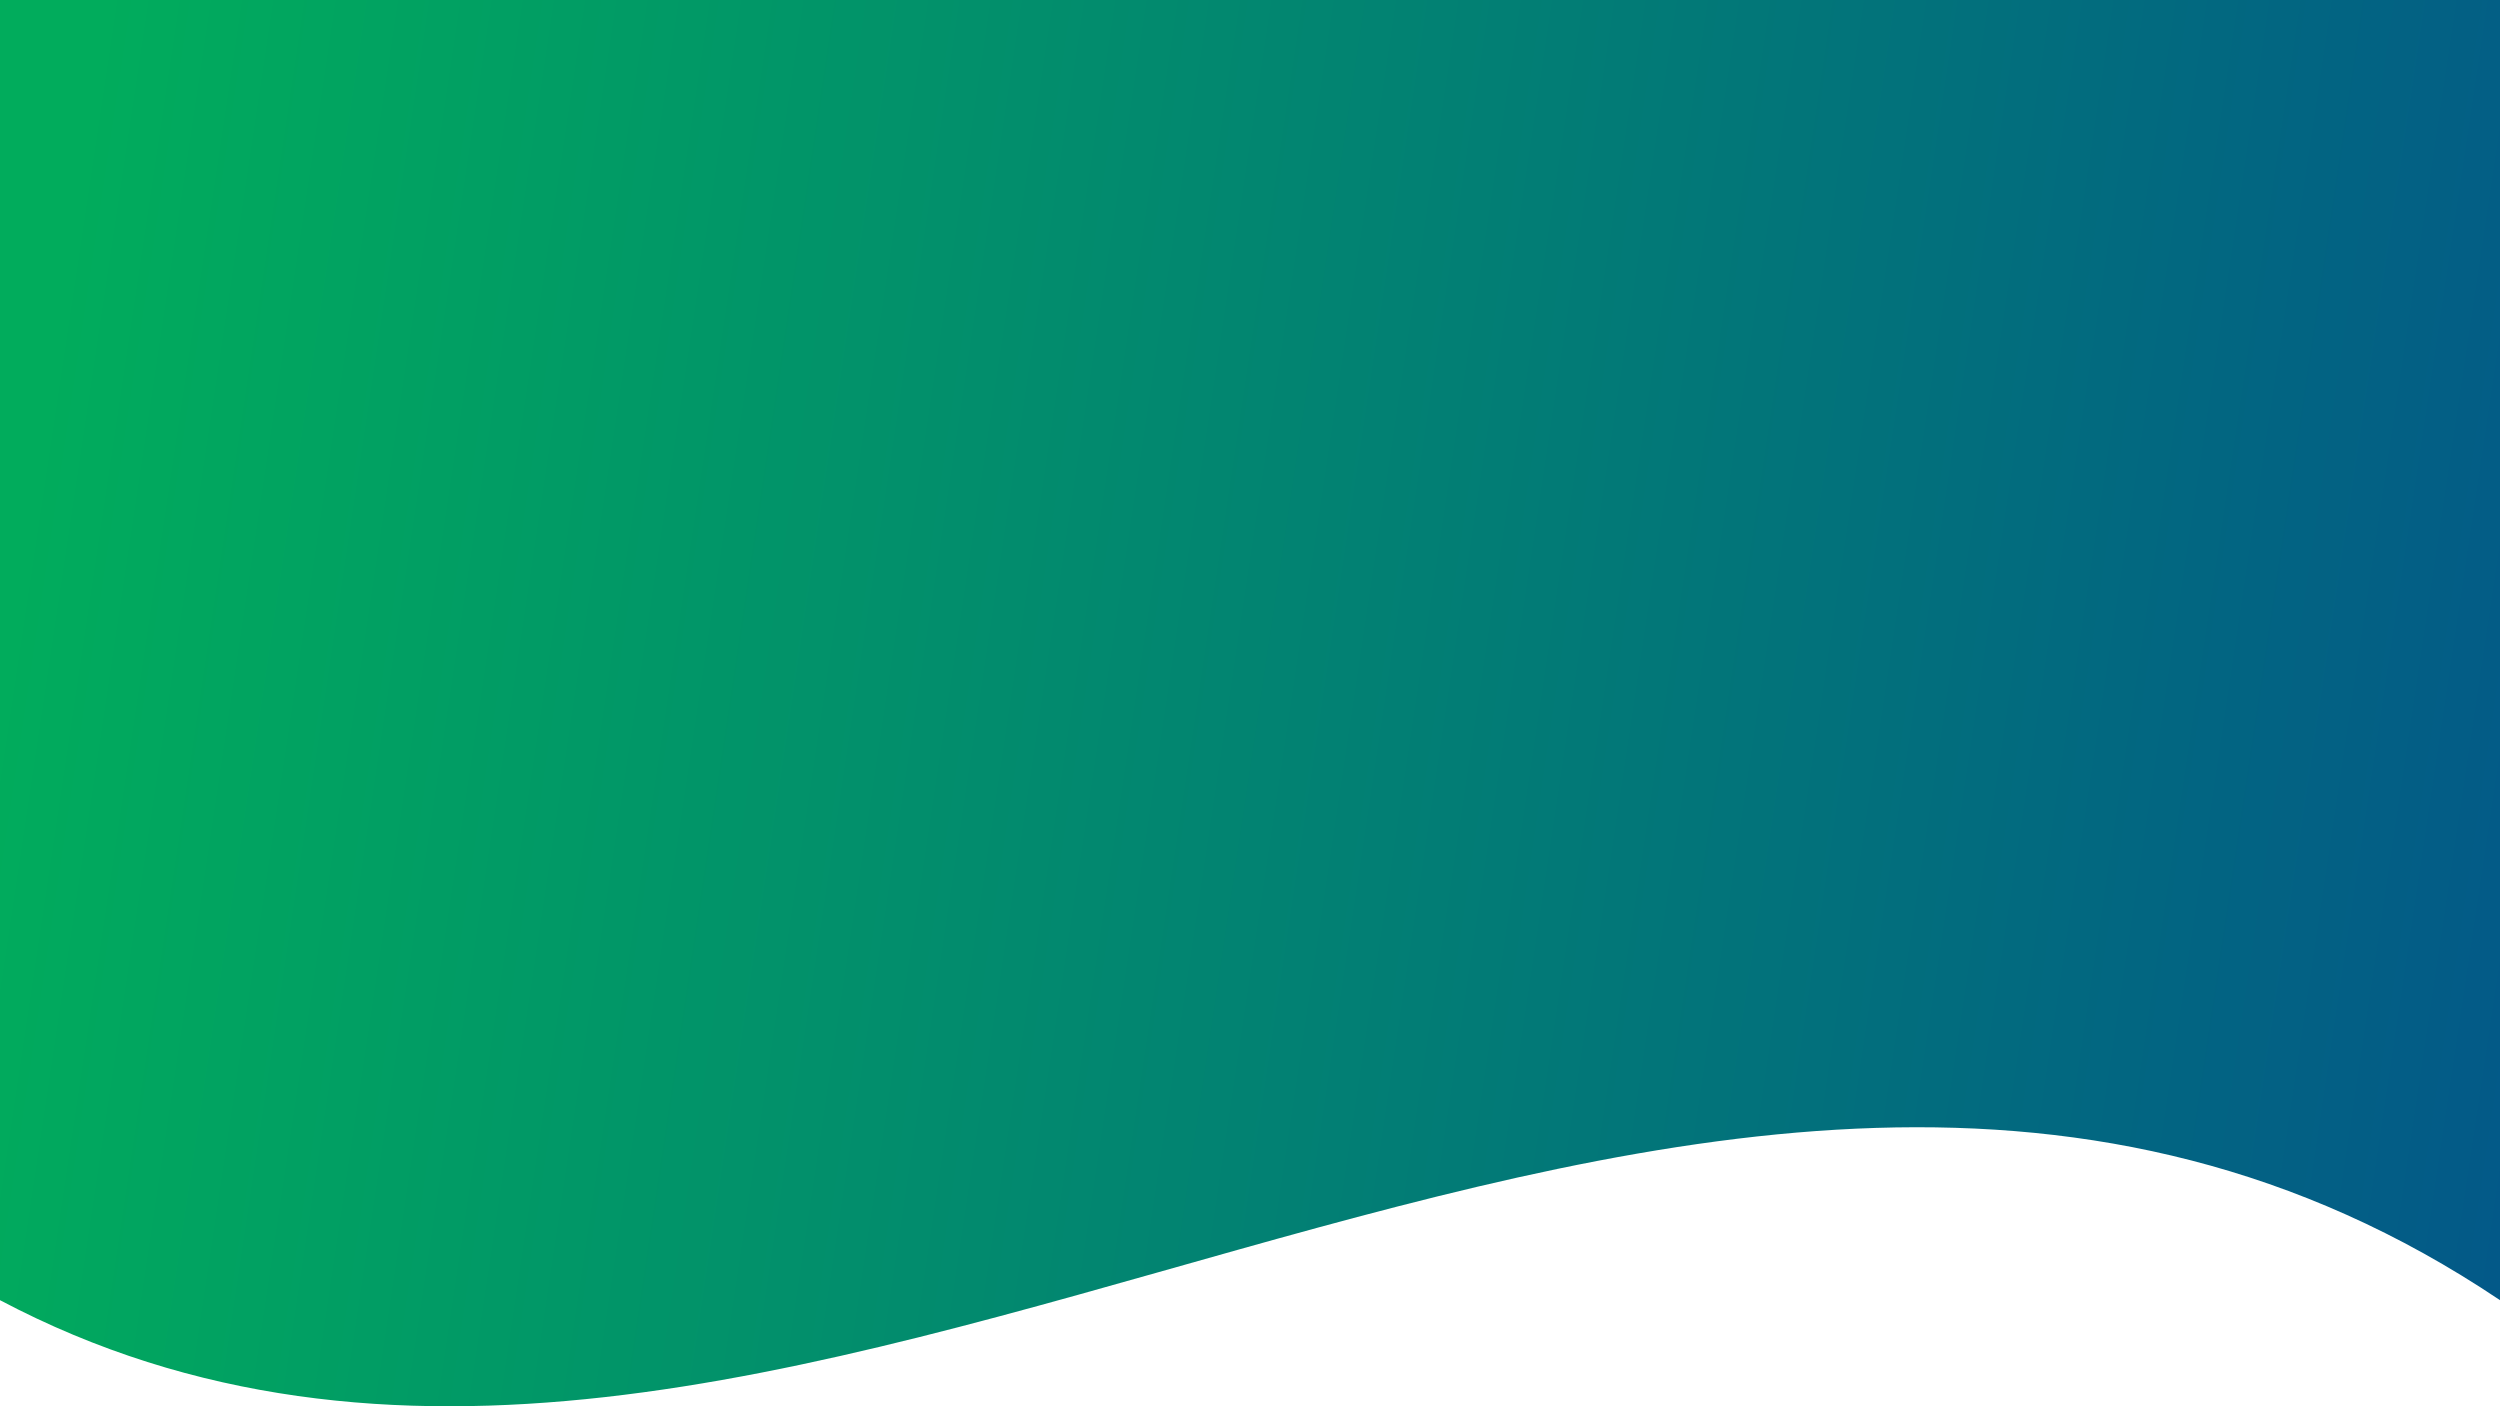 <svg xmlns="http://www.w3.org/2000/svg" xmlns:xlink="http://www.w3.org/1999/xlink" width="1920" height="1080.017" viewBox="0 0 1920 1080.017">
  <defs>
    <linearGradient id="linear-gradient" y1="0.437" x2="1.2" y2="0.560" gradientUnits="objectBoundingBox">
      <stop offset="0" stop-color="#01AC5C"/>
      <stop offset="1"  stop-color="#034a90"/>
    </linearGradient>
  </defs>
  <path id="Path_4" data-name="Path 4" d="M1920,998.517c-624-418.983-1322,316.119-1920,0V-.017H1920Z" transform="translate(0 0.017)" fill-rule="evenodd" fill="url(#linear-gradient)"/>
</svg>
